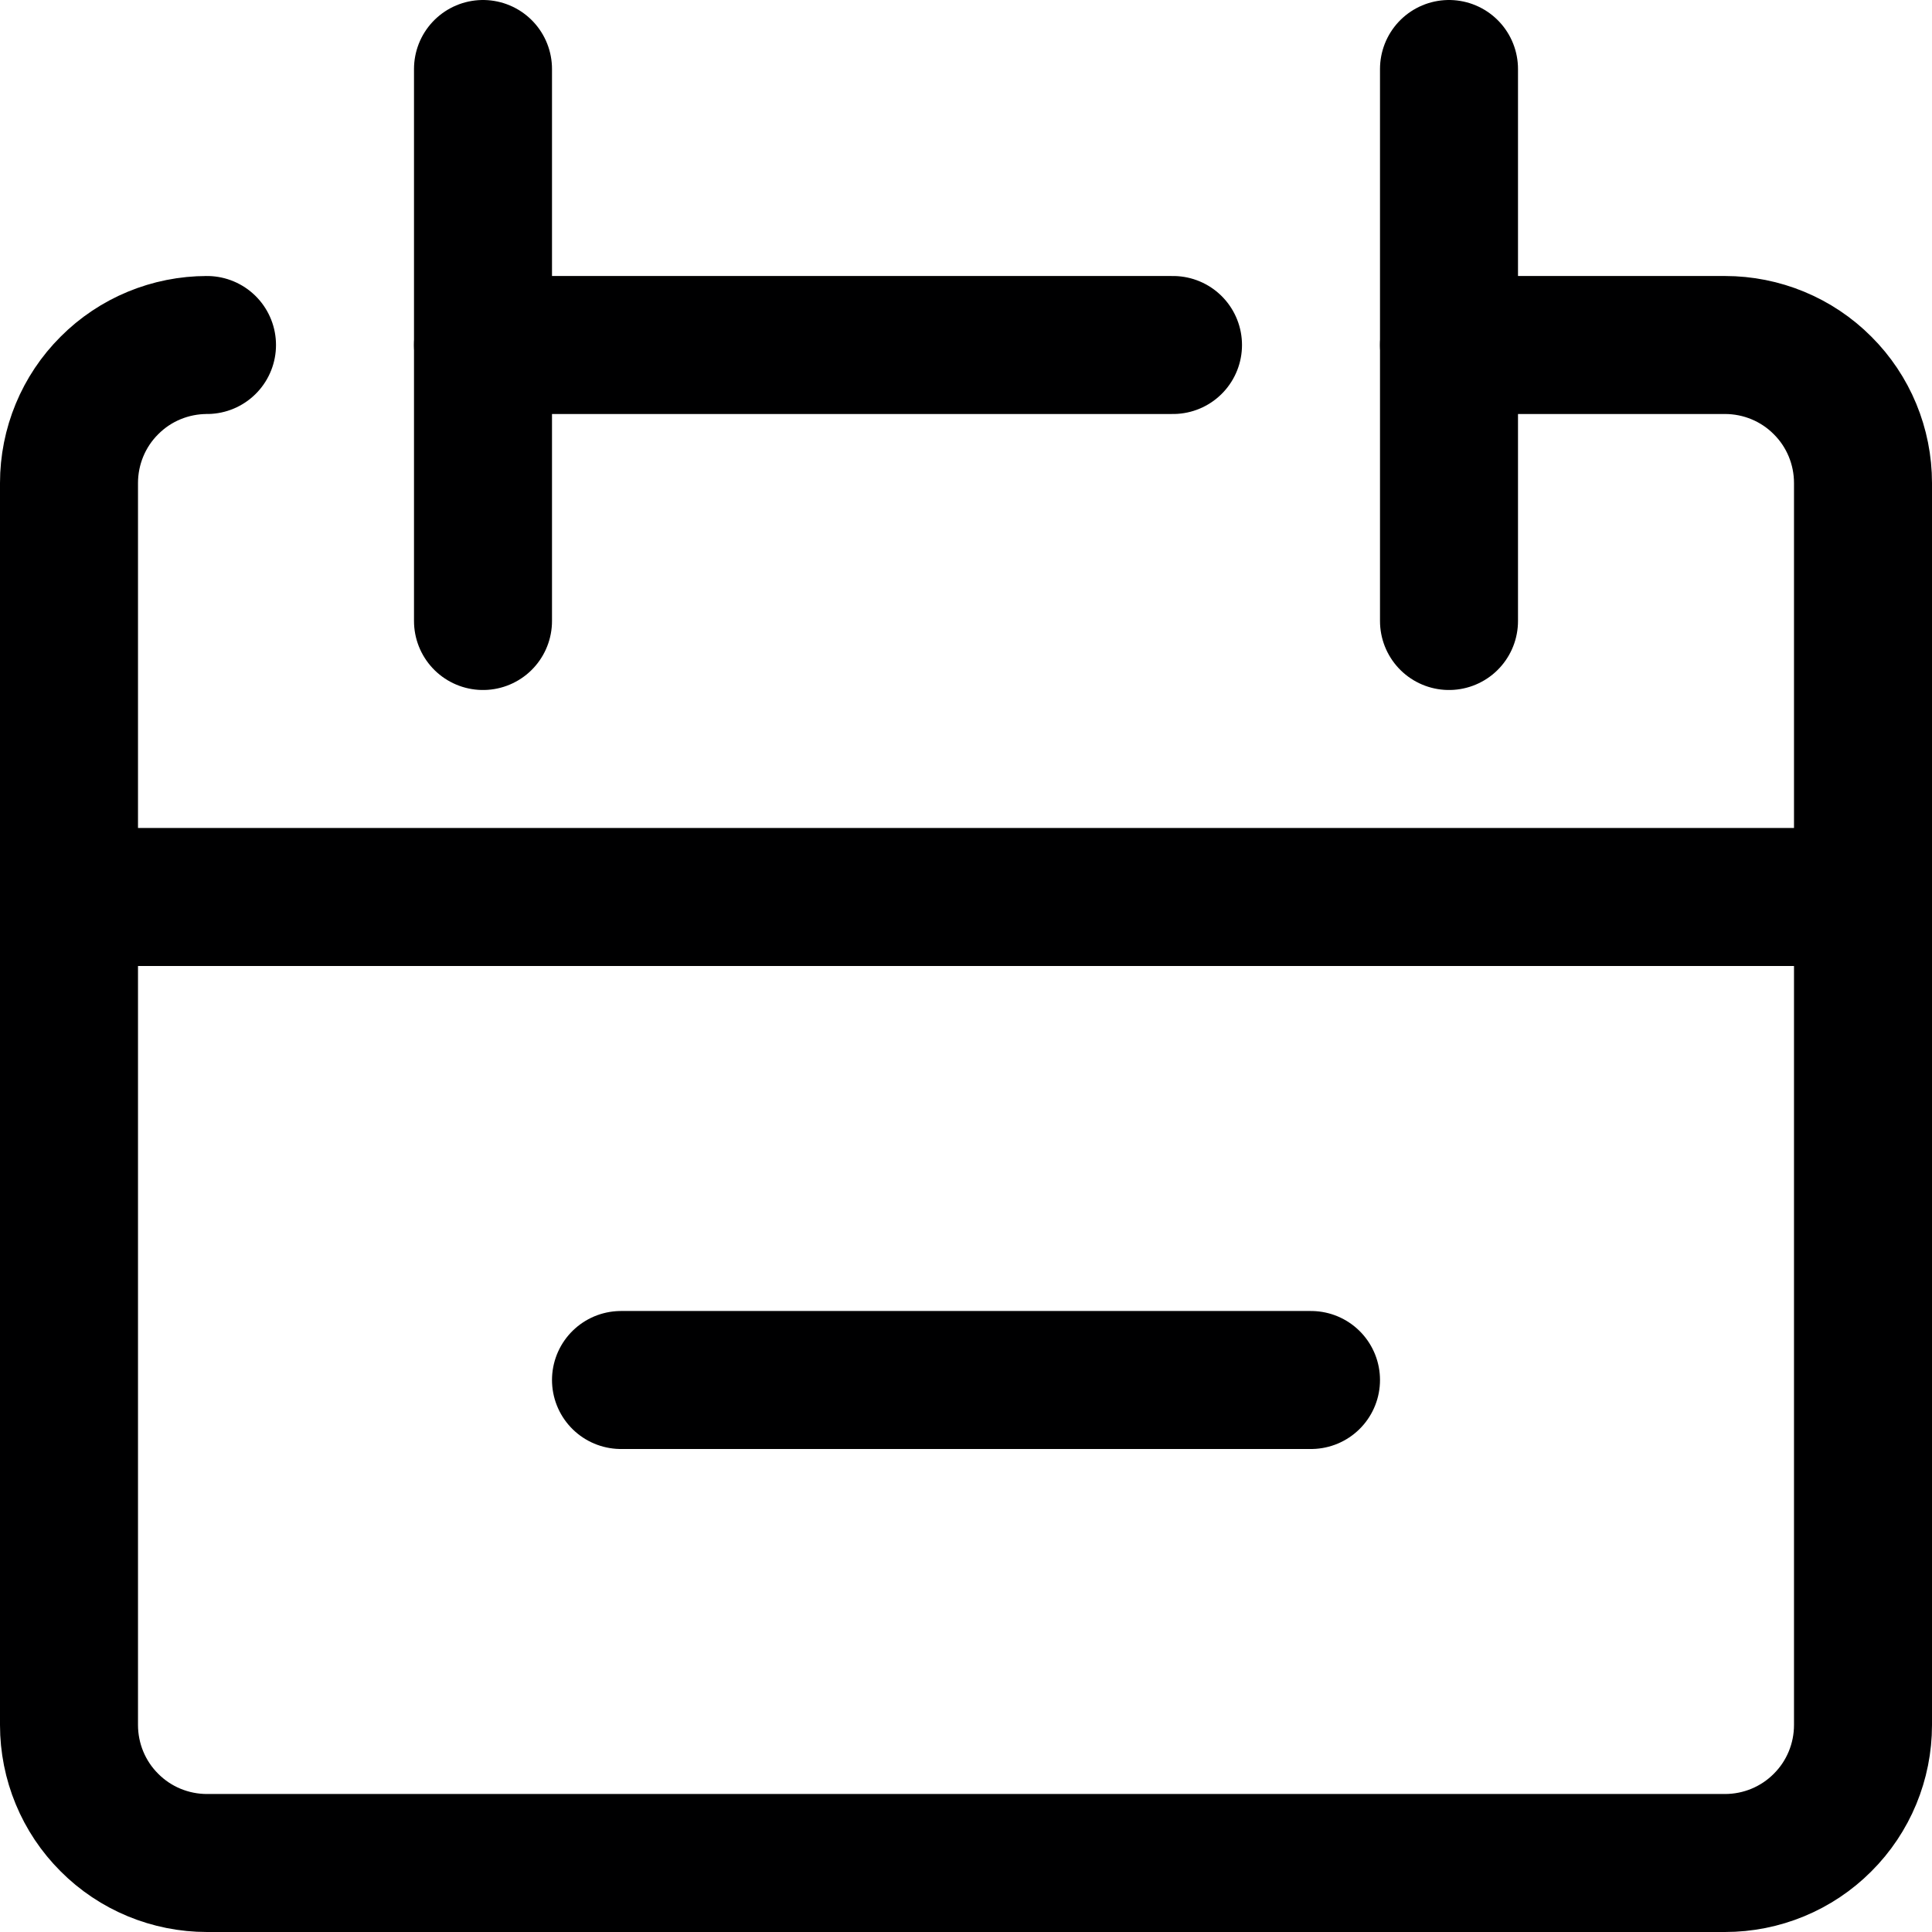 <svg width="14" height="14" viewBox="0 0 14 14" fill="none" xmlns="http://www.w3.org/2000/svg">
<g clip-path="url(#clip0_6_1184)">
<path d="M1.5 2.5C1.235 2.5 0.98 2.605 0.793 2.793C0.605 2.98 0.5 3.235 0.5 3.5V12.5C0.5 12.765 0.605 13.02 0.793 13.207C0.98 13.395 1.235 13.5 1.5 13.5H12.5C12.765 13.5 13.02 13.395 13.207 13.207C13.395 13.02 13.5 12.765 13.5 12.5V3.5C13.5 3.235 13.395 2.98 13.207 2.793C13.02 2.605 12.765 2.5 12.5 2.5H10.5" stroke="#000001" stroke-linecap="round" stroke-linejoin="round"/>
<path d="M3.5 0.5V4.5" stroke="#000001" stroke-linecap="round" stroke-linejoin="round"/>
<path d="M10.5 0.5V4.5" stroke="#000001" stroke-linecap="round" stroke-linejoin="round"/>
<path d="M3.5 2.5H8.5" stroke="#000001" stroke-linecap="round" stroke-linejoin="round"/>
<path d="M9.5 10H4.5" stroke="#000001" stroke-linecap="round" stroke-linejoin="round"/>
<path d="M0.5 6.5H13.5" stroke="#000001" stroke-linecap="round" stroke-linejoin="round"/>
</g>
<defs>
<clipPath id="clip0_6_1184">
<rect width="14" height="14" fill="white"/>
</clipPath>
</defs>
</svg>
